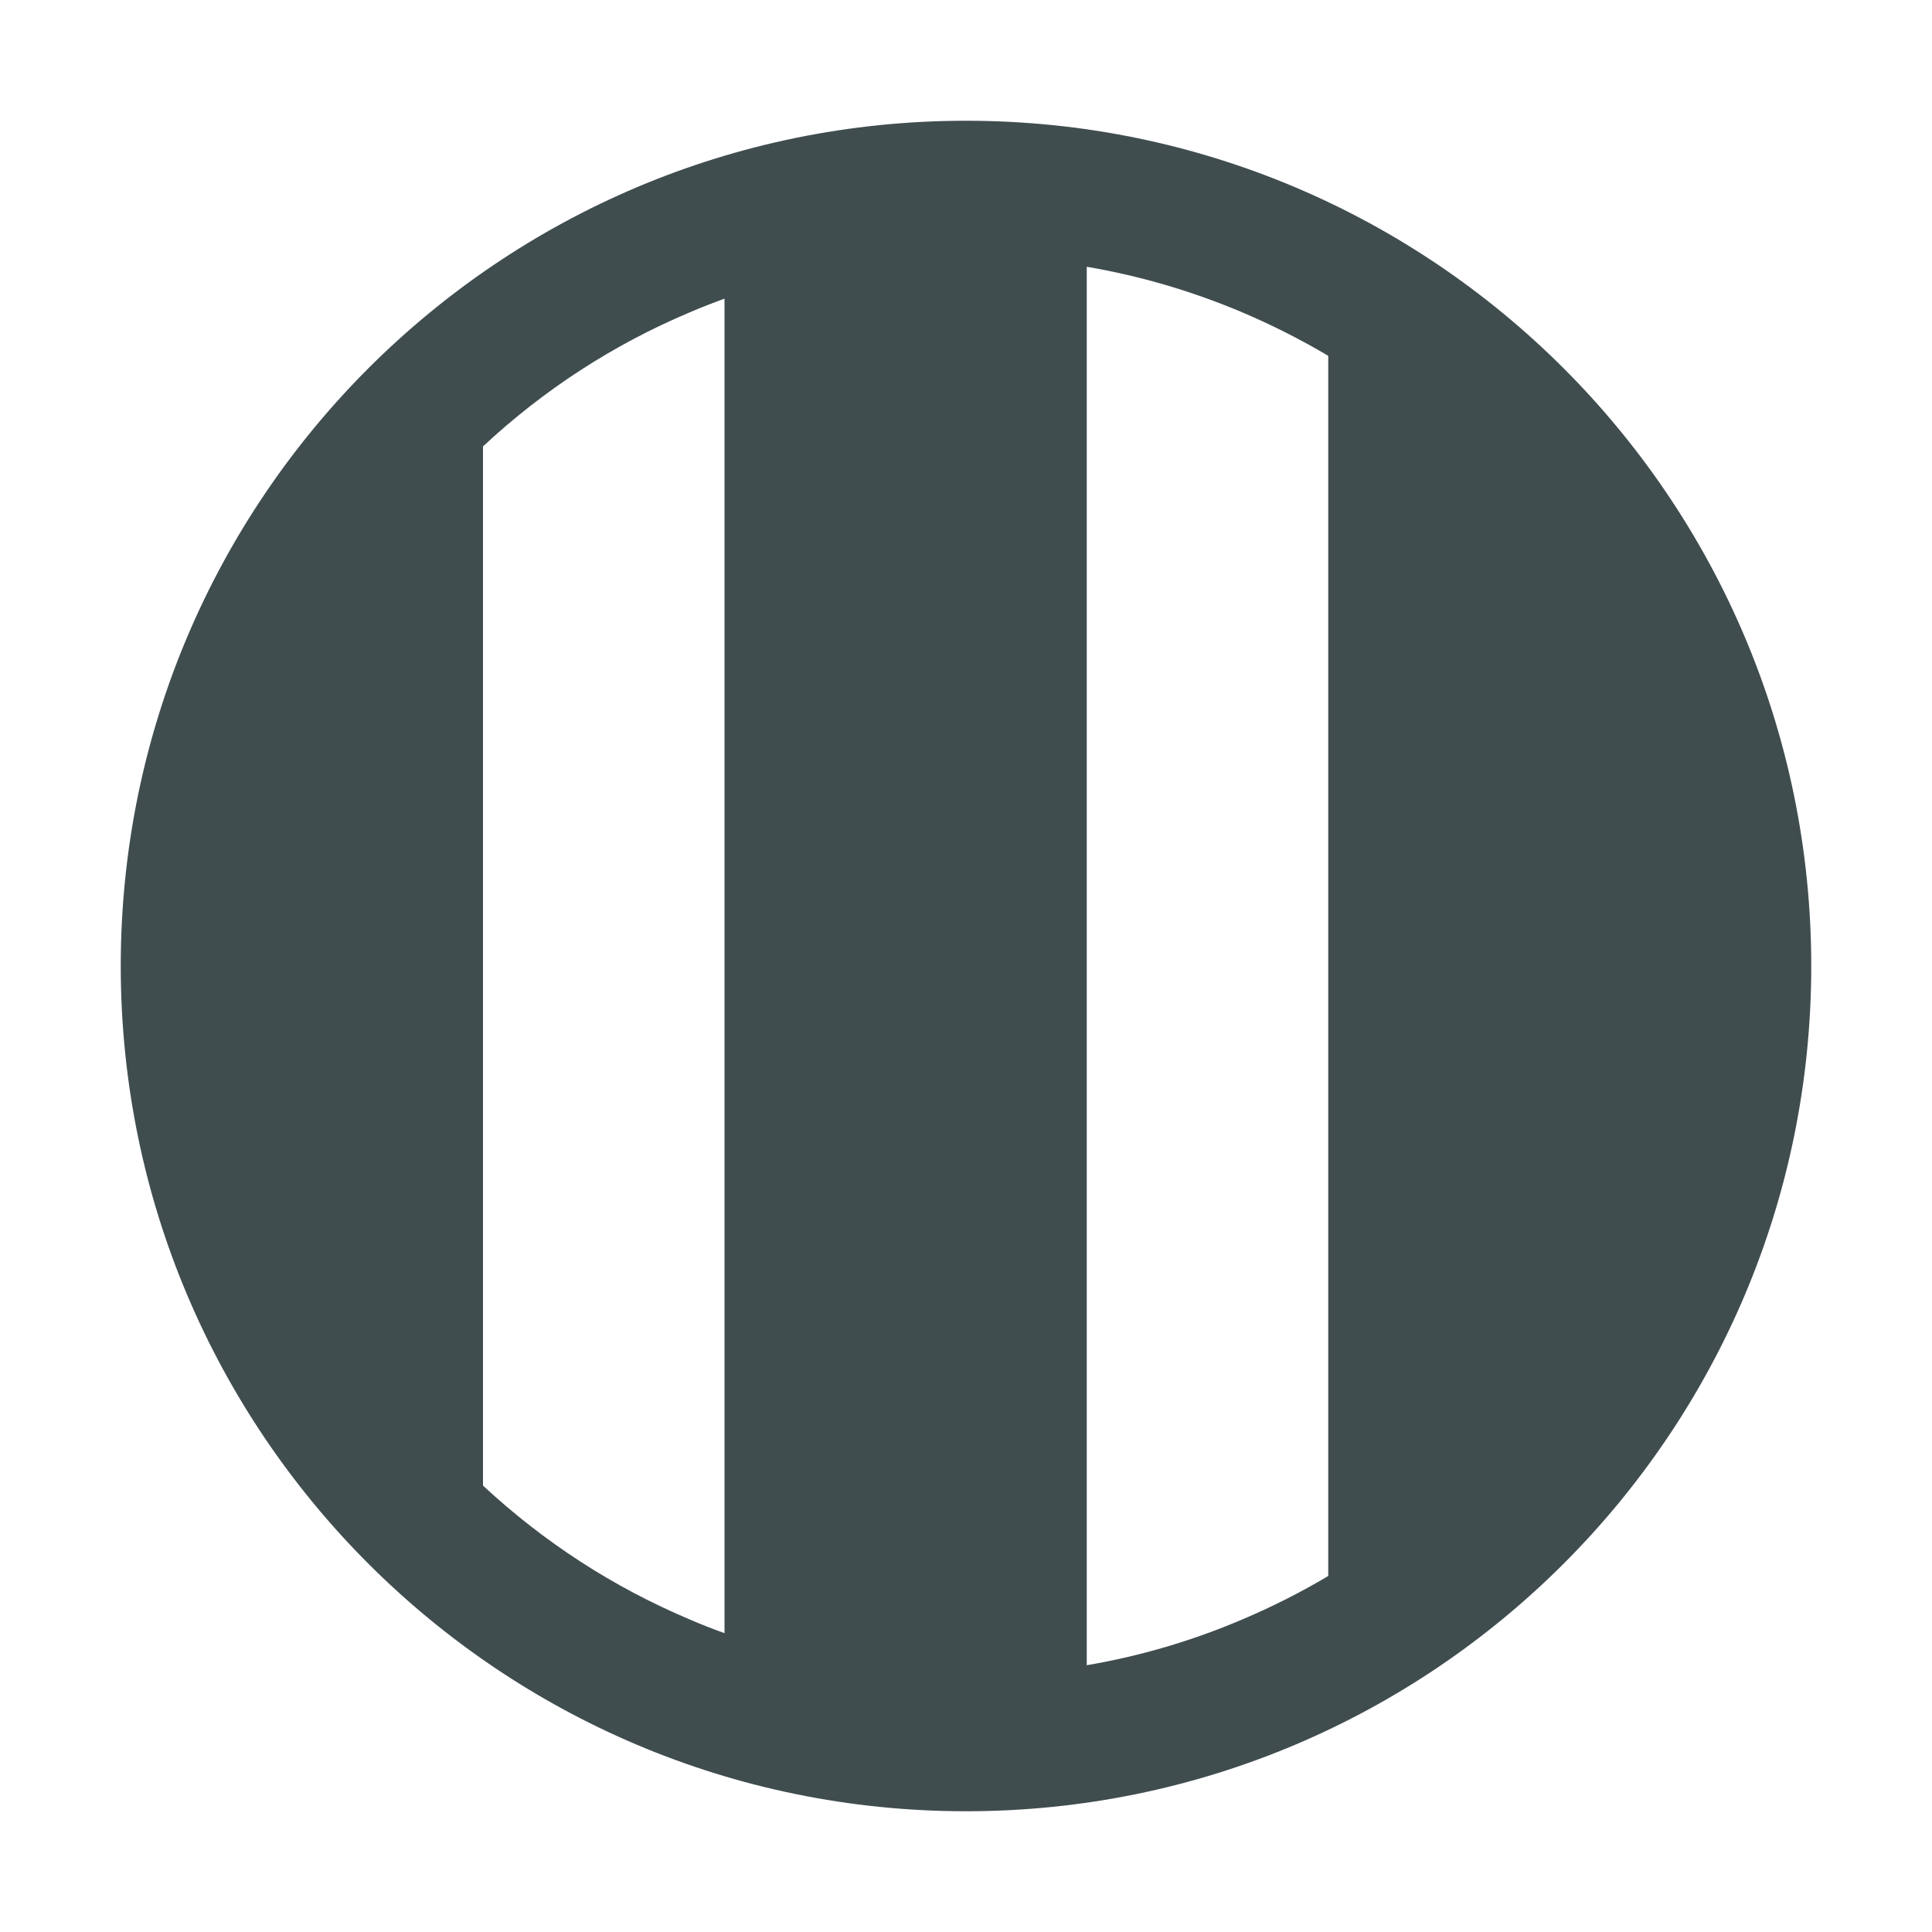 <?xml version="1.0" encoding="utf-8"?>
<!-- Generator: Adobe Illustrator 25.2.3, SVG Export Plug-In . SVG Version: 6.00 Build 0)  -->
<svg version="1.1" id="icon" xmlns="http://www.w3.org/2000/svg" xmlns:xlink="http://www.w3.org/1999/xlink" x="0px" y="0px"
	 viewBox="0 0 1024 1024" enable-background="new 0 0 1024 1024" xml:space="preserve">
<g>
	<path fill="#404D4F" d="M512,64C264.6,64,64,264.6,64,512s200.6,448,448,448s448-200.6,448-448S759.4,64,512,64z M256,787.4V236.6
		c32.3-30.1,69.1-54,109.7-71.1c6.1-2.6,12.2-5,18.3-7.2v707.3c-6.2-2.2-12.3-4.6-18.3-7.2C325.1,841.3,288.3,817.4,256,787.4z
		 M576,882.6V141.4c28.2,4.8,55.8,12.9,82.3,24.1c15.8,6.7,31,14.4,45.7,23.1v646.7c-14.6,8.7-29.9,16.4-45.7,23.1
		C631.8,869.7,604.2,877.8,576,882.6z"/>
</g>
</svg>
